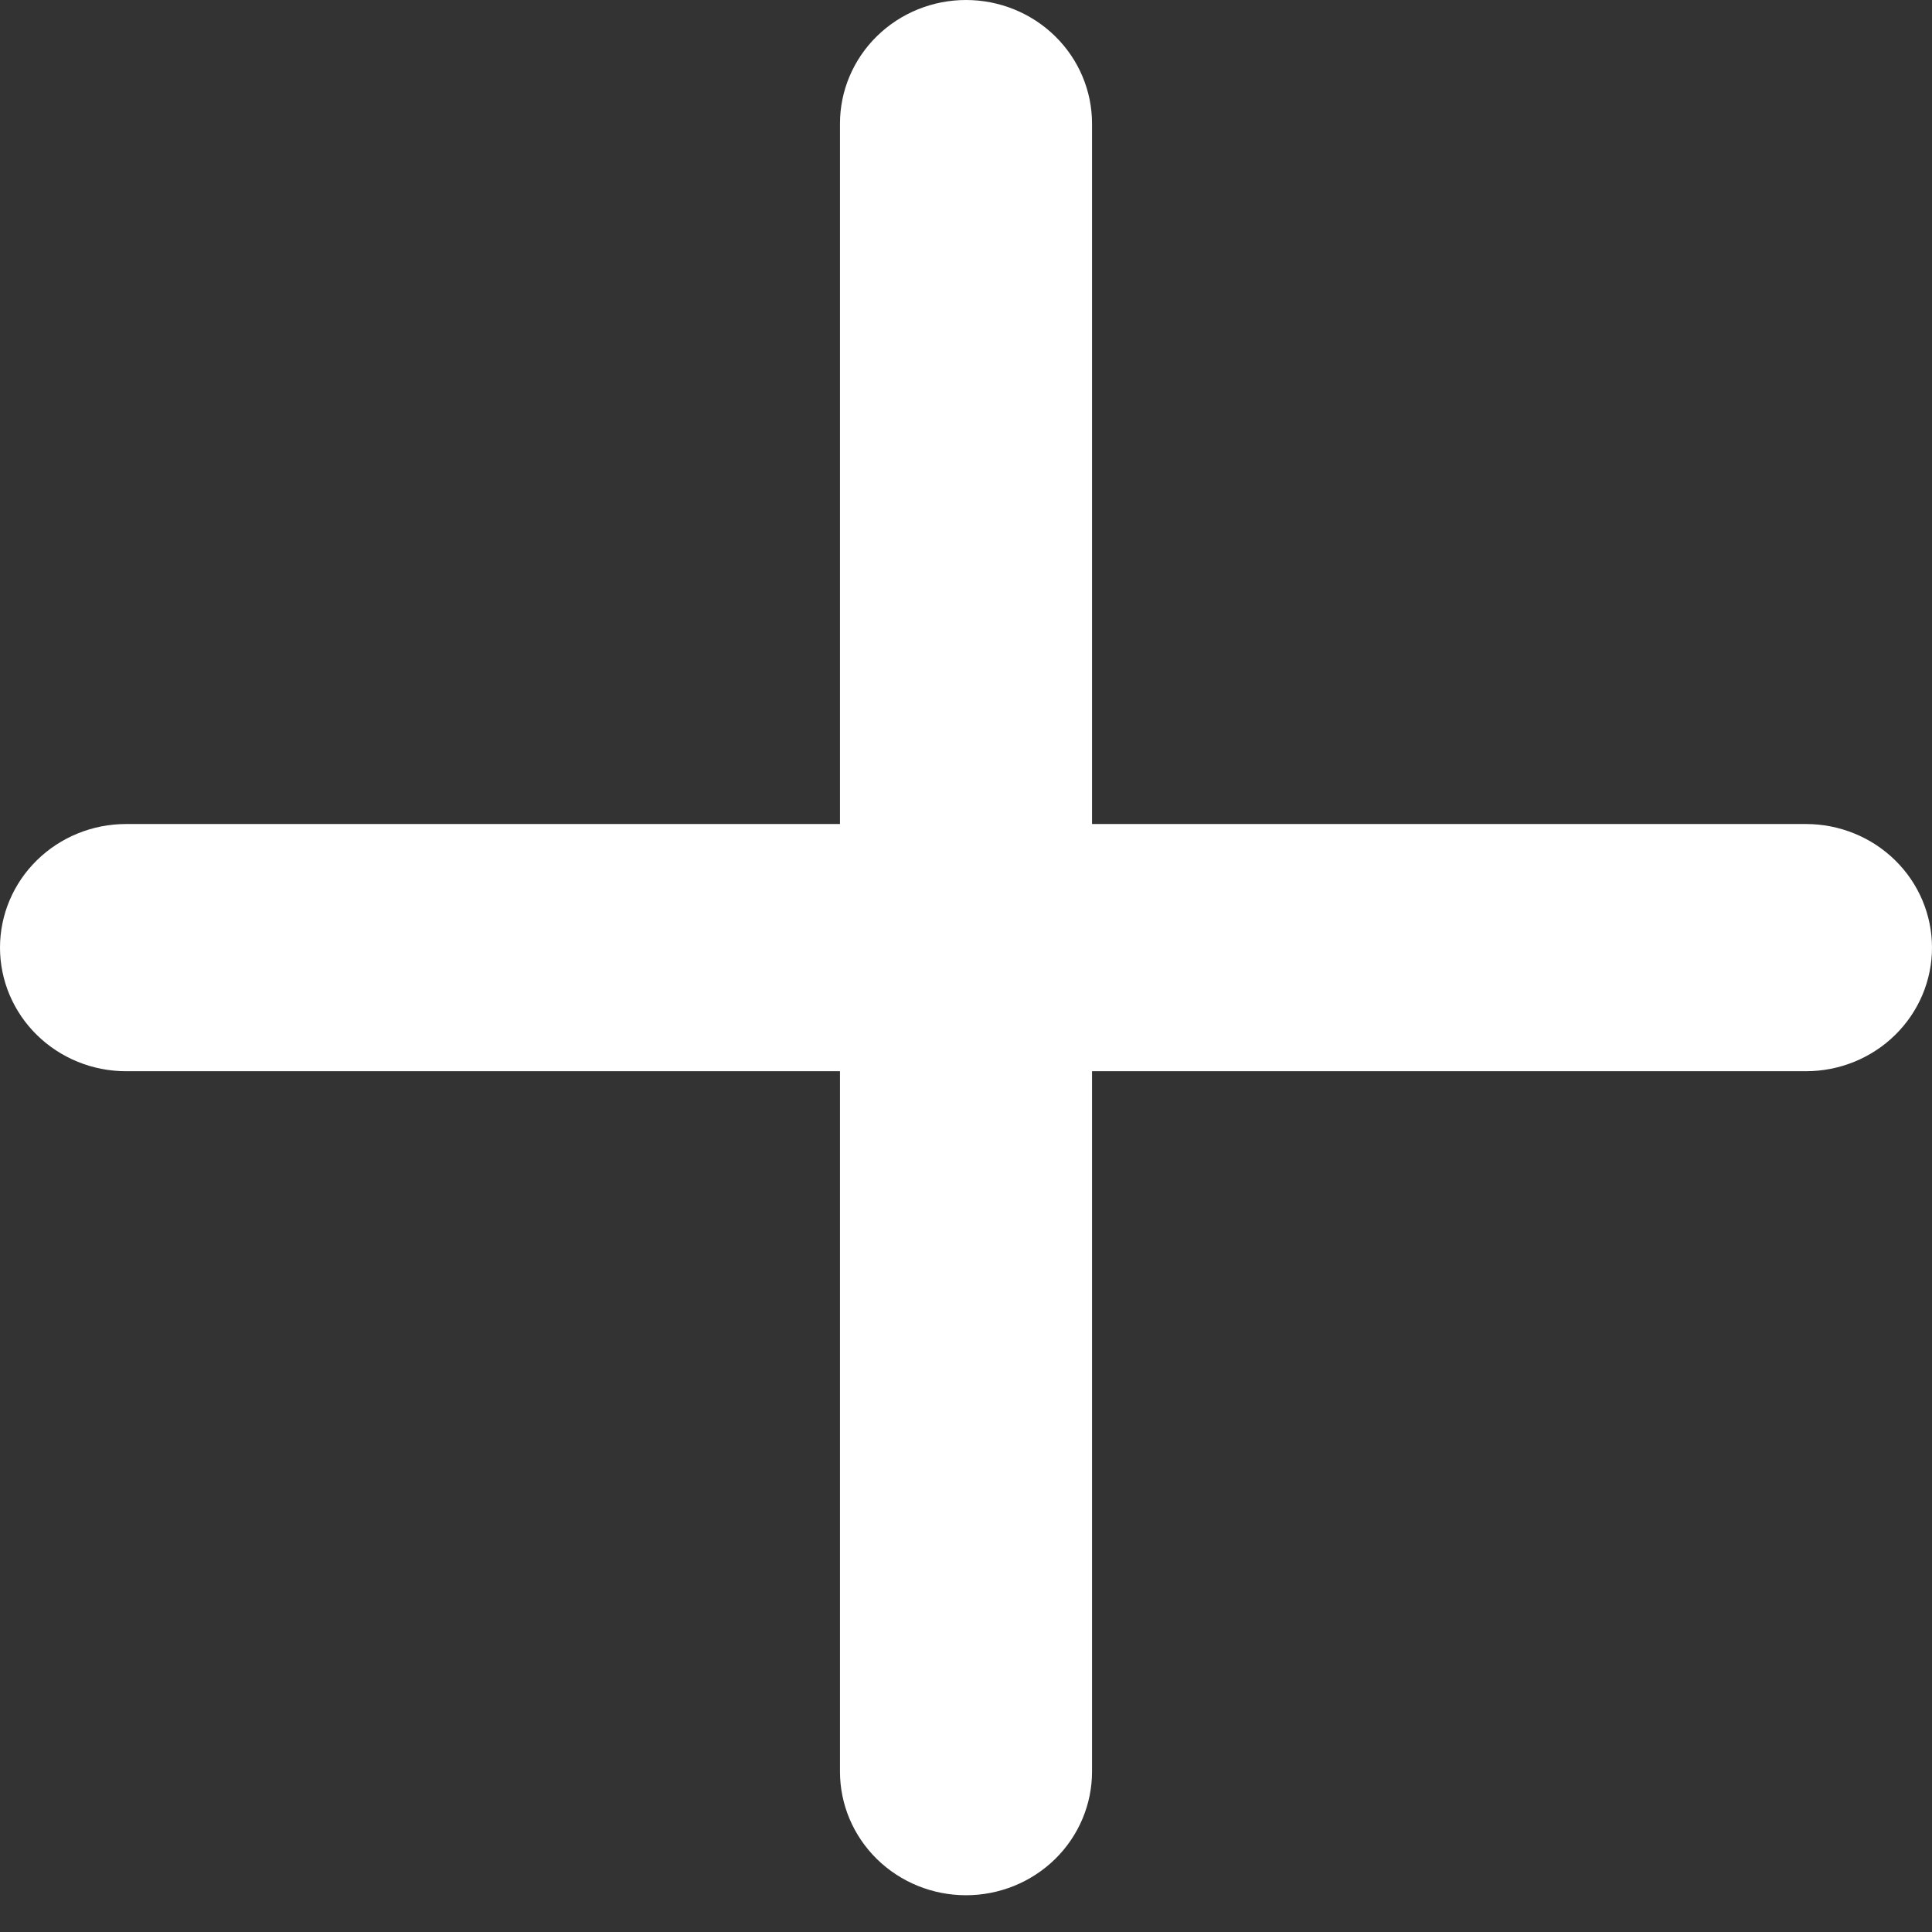 <svg width="39" height="39" viewBox="0 0 39 39" fill="none" xmlns="http://www.w3.org/2000/svg">
<rect x="0" y="0" width="39" height="39" fill="#333333" stroke="none"/>
<path d="M19.5 0C20.175 0 20.822 0.263 21.299 0.731C21.776 1.199 22.044 1.833 22.044 2.495V16.634H36.456C37.131 16.634 37.778 16.897 38.255 17.365C38.732 17.832 39 18.467 39 19.129C39 19.791 38.732 20.425 38.255 20.893C37.778 21.361 37.131 21.624 36.456 21.624H22.044V35.763C22.044 36.424 21.776 37.059 21.299 37.527C20.822 37.995 20.175 38.258 19.5 38.258C18.825 38.258 18.178 37.995 17.701 37.527C17.224 37.059 16.956 36.424 16.956 35.763V21.624H2.543C1.869 21.624 1.222 21.361 0.745 20.893C0.268 20.425 0 19.791 0 19.129C0 18.467 0.268 17.832 0.745 17.365C1.222 16.897 1.869 16.634 2.543 16.634H16.956V2.495C16.956 1.833 17.224 1.199 17.701 0.731C18.178 0.263 18.825 0 19.5 0Z" fill="white"/>
</svg>
